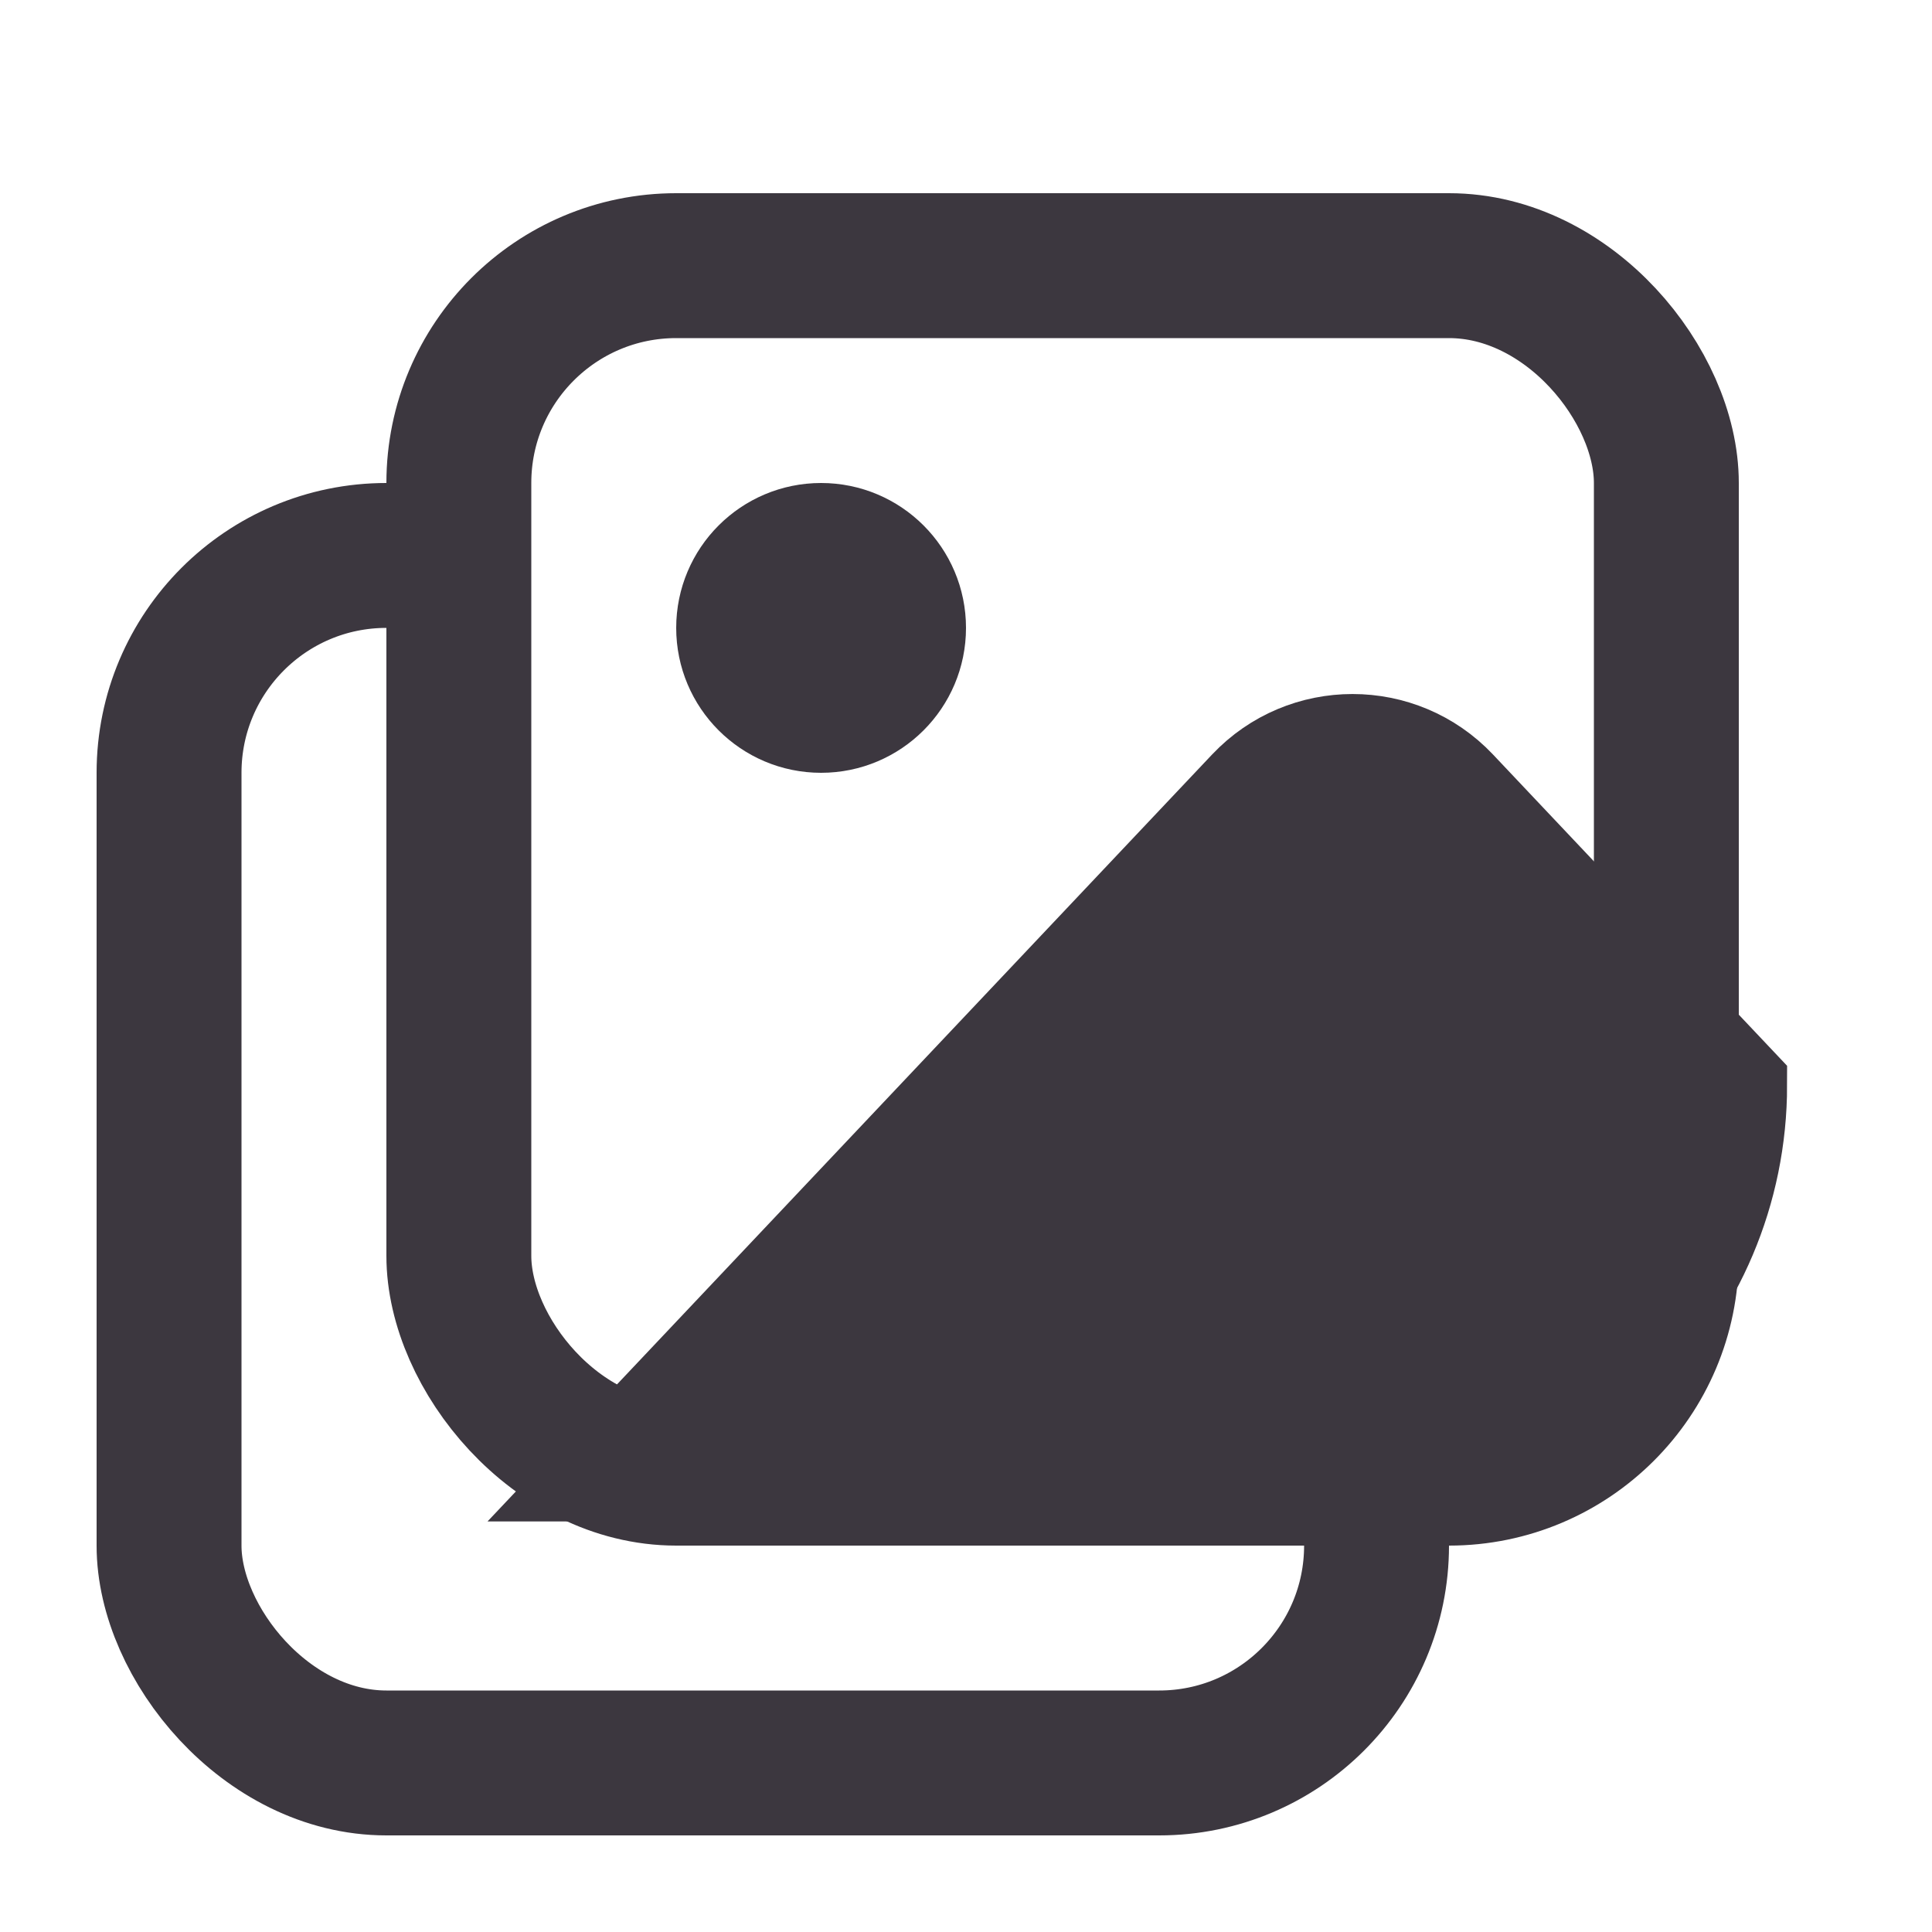 <svg width="20" height="20" viewBox="0 0 20 20" fill="none" xmlns="http://www.w3.org/2000/svg">
<rect width="20" height="20" fill="white"/>
<rect x="1.75" y="5.75" width="12.5" height="12.5" rx="2.25" stroke="#3C373F" stroke-width="1.5"/>
<rect x="4.75" y="2.75" width="12.5" height="12.5" rx="2.25" fill="white" stroke="#3C373F" stroke-width="1.5"/>
<path d="M12.911 8.154C13.503 7.528 14.5 7.528 15.092 8.154L18 11.232C18 13.451 16.201 15.25 13.982 15.25H6.207L12.911 8.154Z" fill="#3C373F"/>
<path d="M12.911 8.154C13.503 7.528 14.5 7.528 15.092 8.154L18 11.232C18 13.451 16.201 15.25 13.982 15.25H6.207L12.911 8.154Z" stroke="#3C373F"/>
<circle cx="8.5" cy="6.5" r="1" fill="#3C373F" stroke="#3C373F"/>
</svg>
